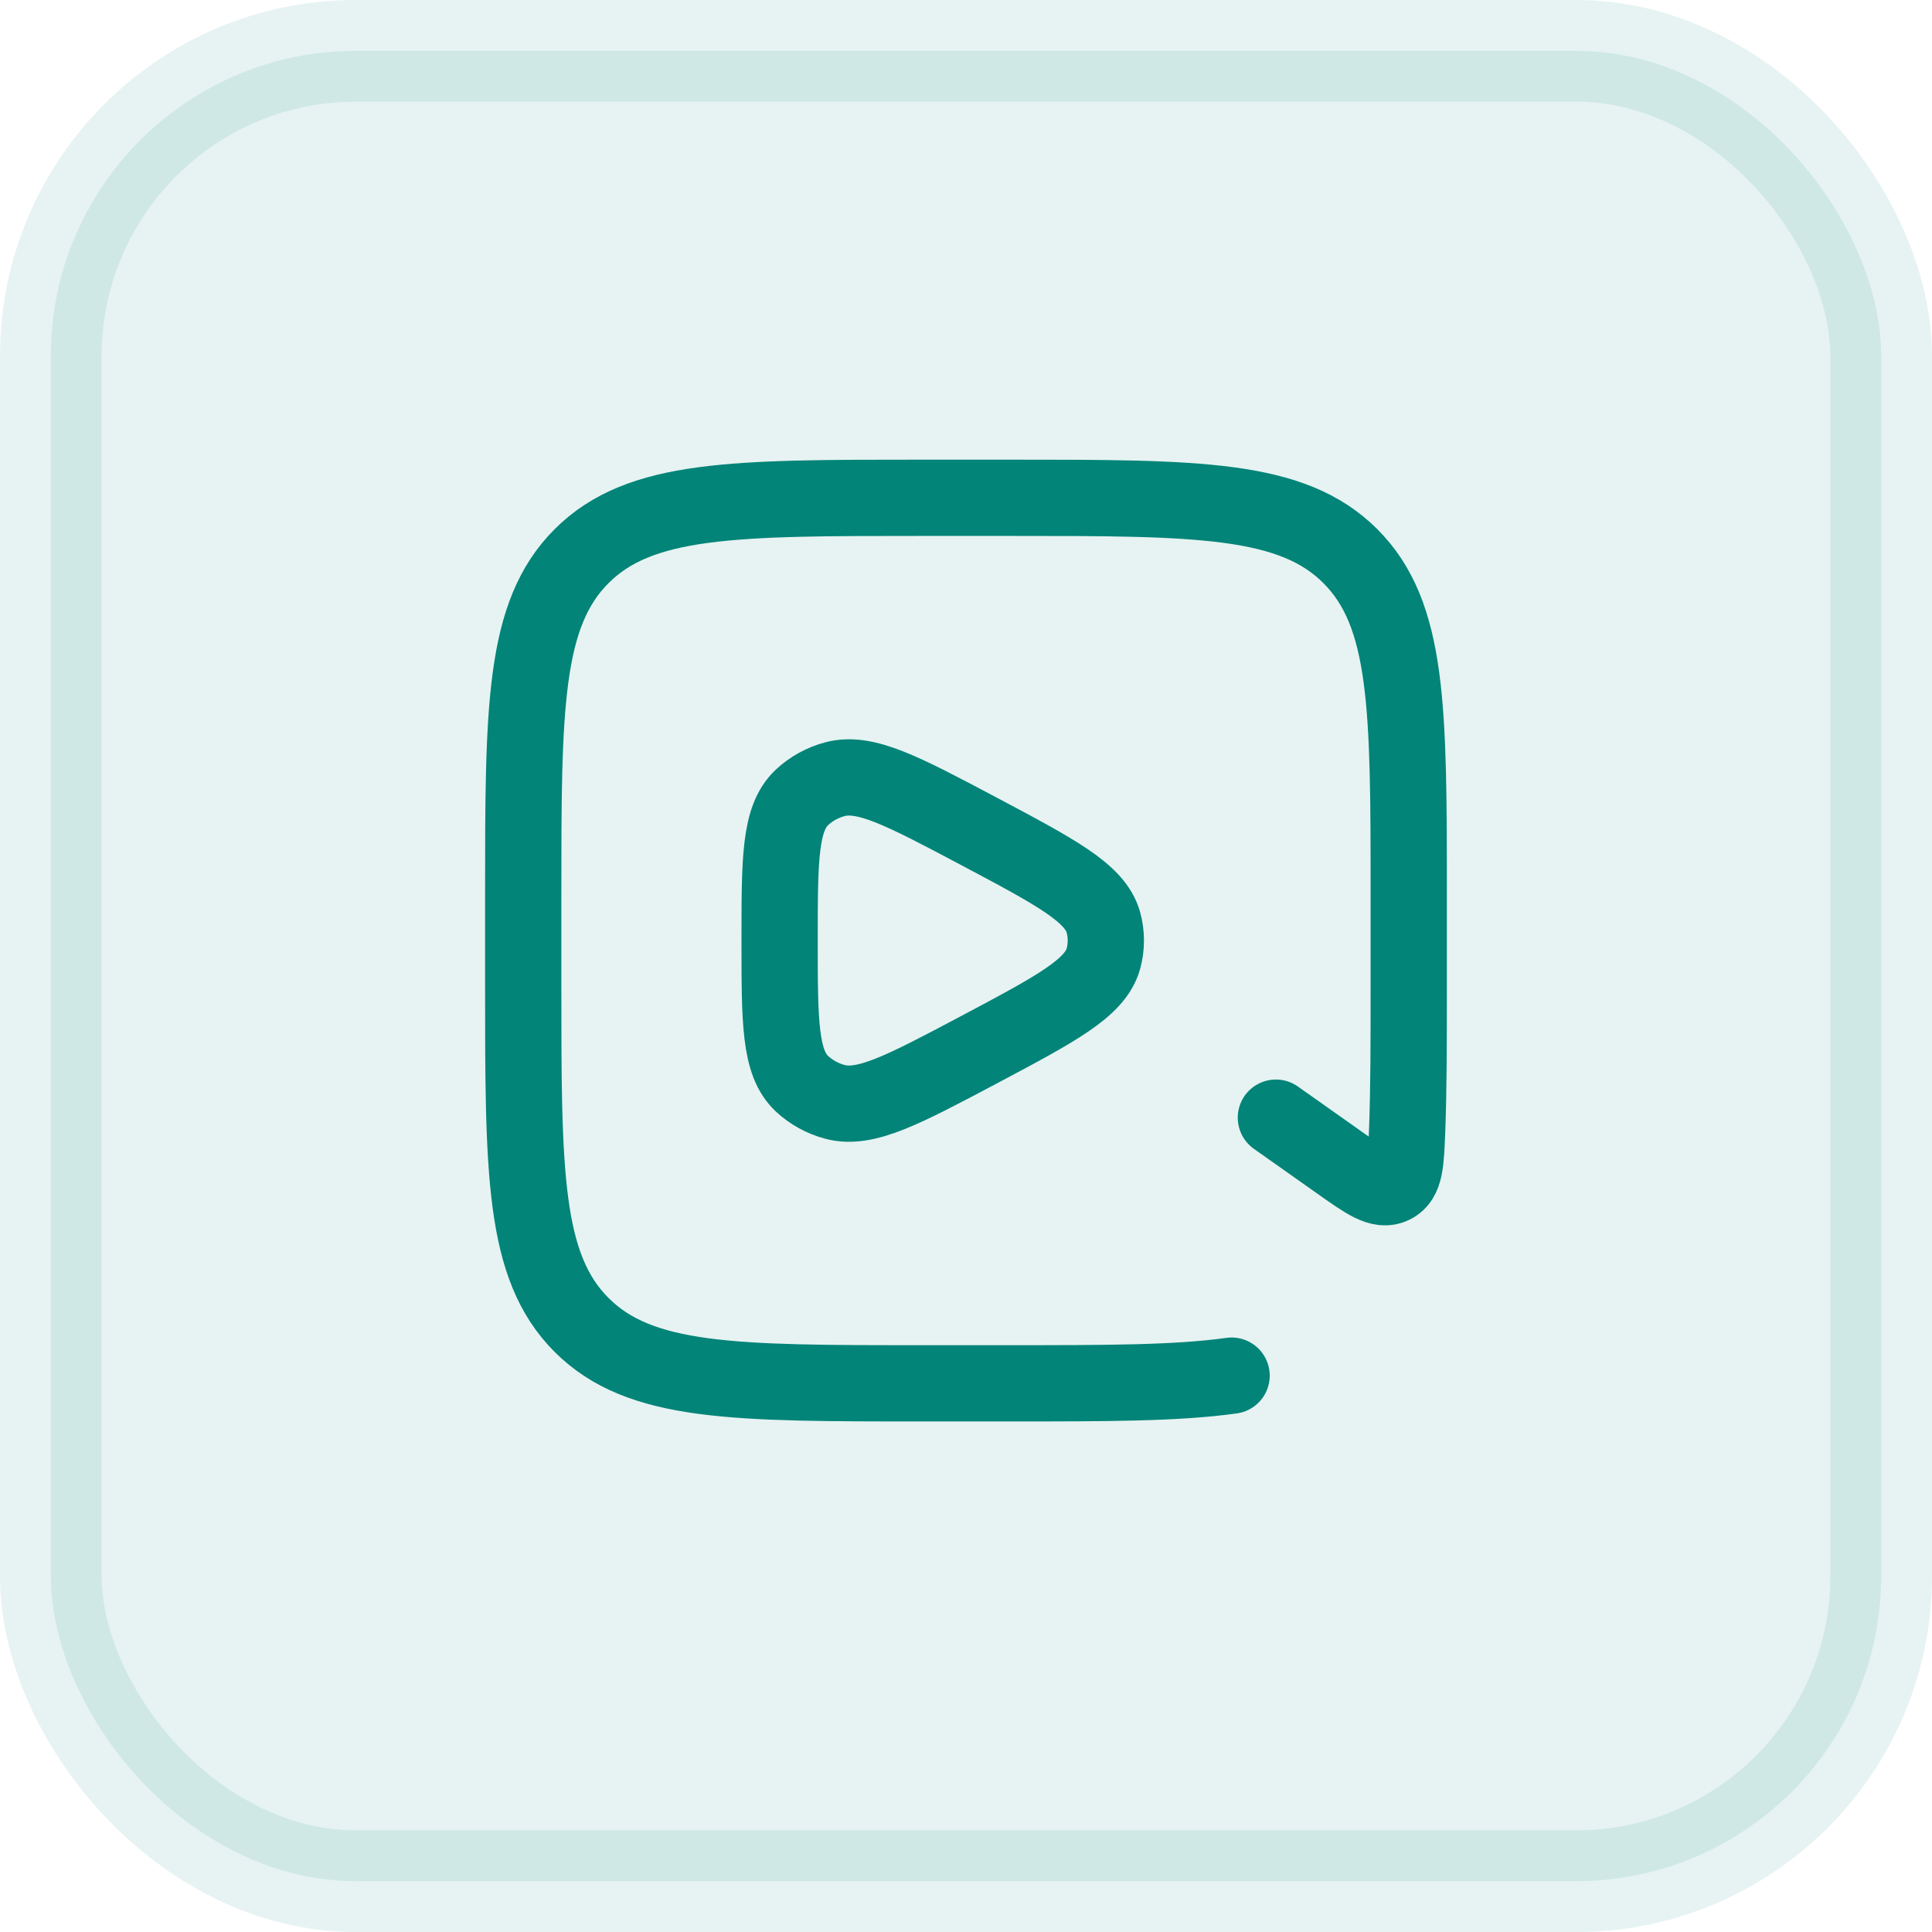 <svg width="38" height="38" viewBox="0 0 38 38" fill="none" xmlns="http://www.w3.org/2000/svg">
<rect x="1" y="1" width="36" height="36" rx="6" fill="#028478" fill-opacity="0.1"/>
<path d="M24.224 27.057C23.15 27.208 21.749 27.208 19.87 27.208H18.128C14.434 27.208 12.587 27.208 11.439 26.06C10.291 24.912 10.291 23.065 10.291 19.37V17.628C10.291 13.934 10.291 12.087 11.439 10.939C12.587 9.791 14.434 9.791 18.128 9.791H19.87C23.565 9.791 25.412 9.791 26.56 10.939C27.708 12.087 27.708 13.934 27.708 17.628V19.37C27.708 20.478 27.708 21.419 27.677 22.226C27.652 22.872 27.64 23.195 27.395 23.316C27.15 23.437 26.876 23.243 26.329 22.855L25.095 21.983" stroke="#028478" stroke-width="1.5" stroke-linecap="round" stroke-linejoin="round"/>
<path d="M21.701 18.861C21.538 19.436 20.773 19.842 19.242 20.654C17.761 21.439 17.021 21.831 16.425 21.673C16.178 21.608 15.954 21.484 15.772 21.314C15.334 20.901 15.334 20.1 15.334 18.499C15.334 16.898 15.334 16.098 15.772 15.685C15.954 15.514 16.178 15.391 16.425 15.325C17.021 15.168 17.761 15.56 19.242 16.345C20.773 17.157 21.538 17.563 21.701 18.137C21.767 18.375 21.767 18.624 21.701 18.861Z" stroke="#028478" stroke-width="1.5" stroke-linecap="round" stroke-linejoin="round"/>
<rect x="1" y="1" width="36" height="36" rx="6" stroke="#028478" stroke-opacity="0.1" stroke-width="2"/>
</svg>

